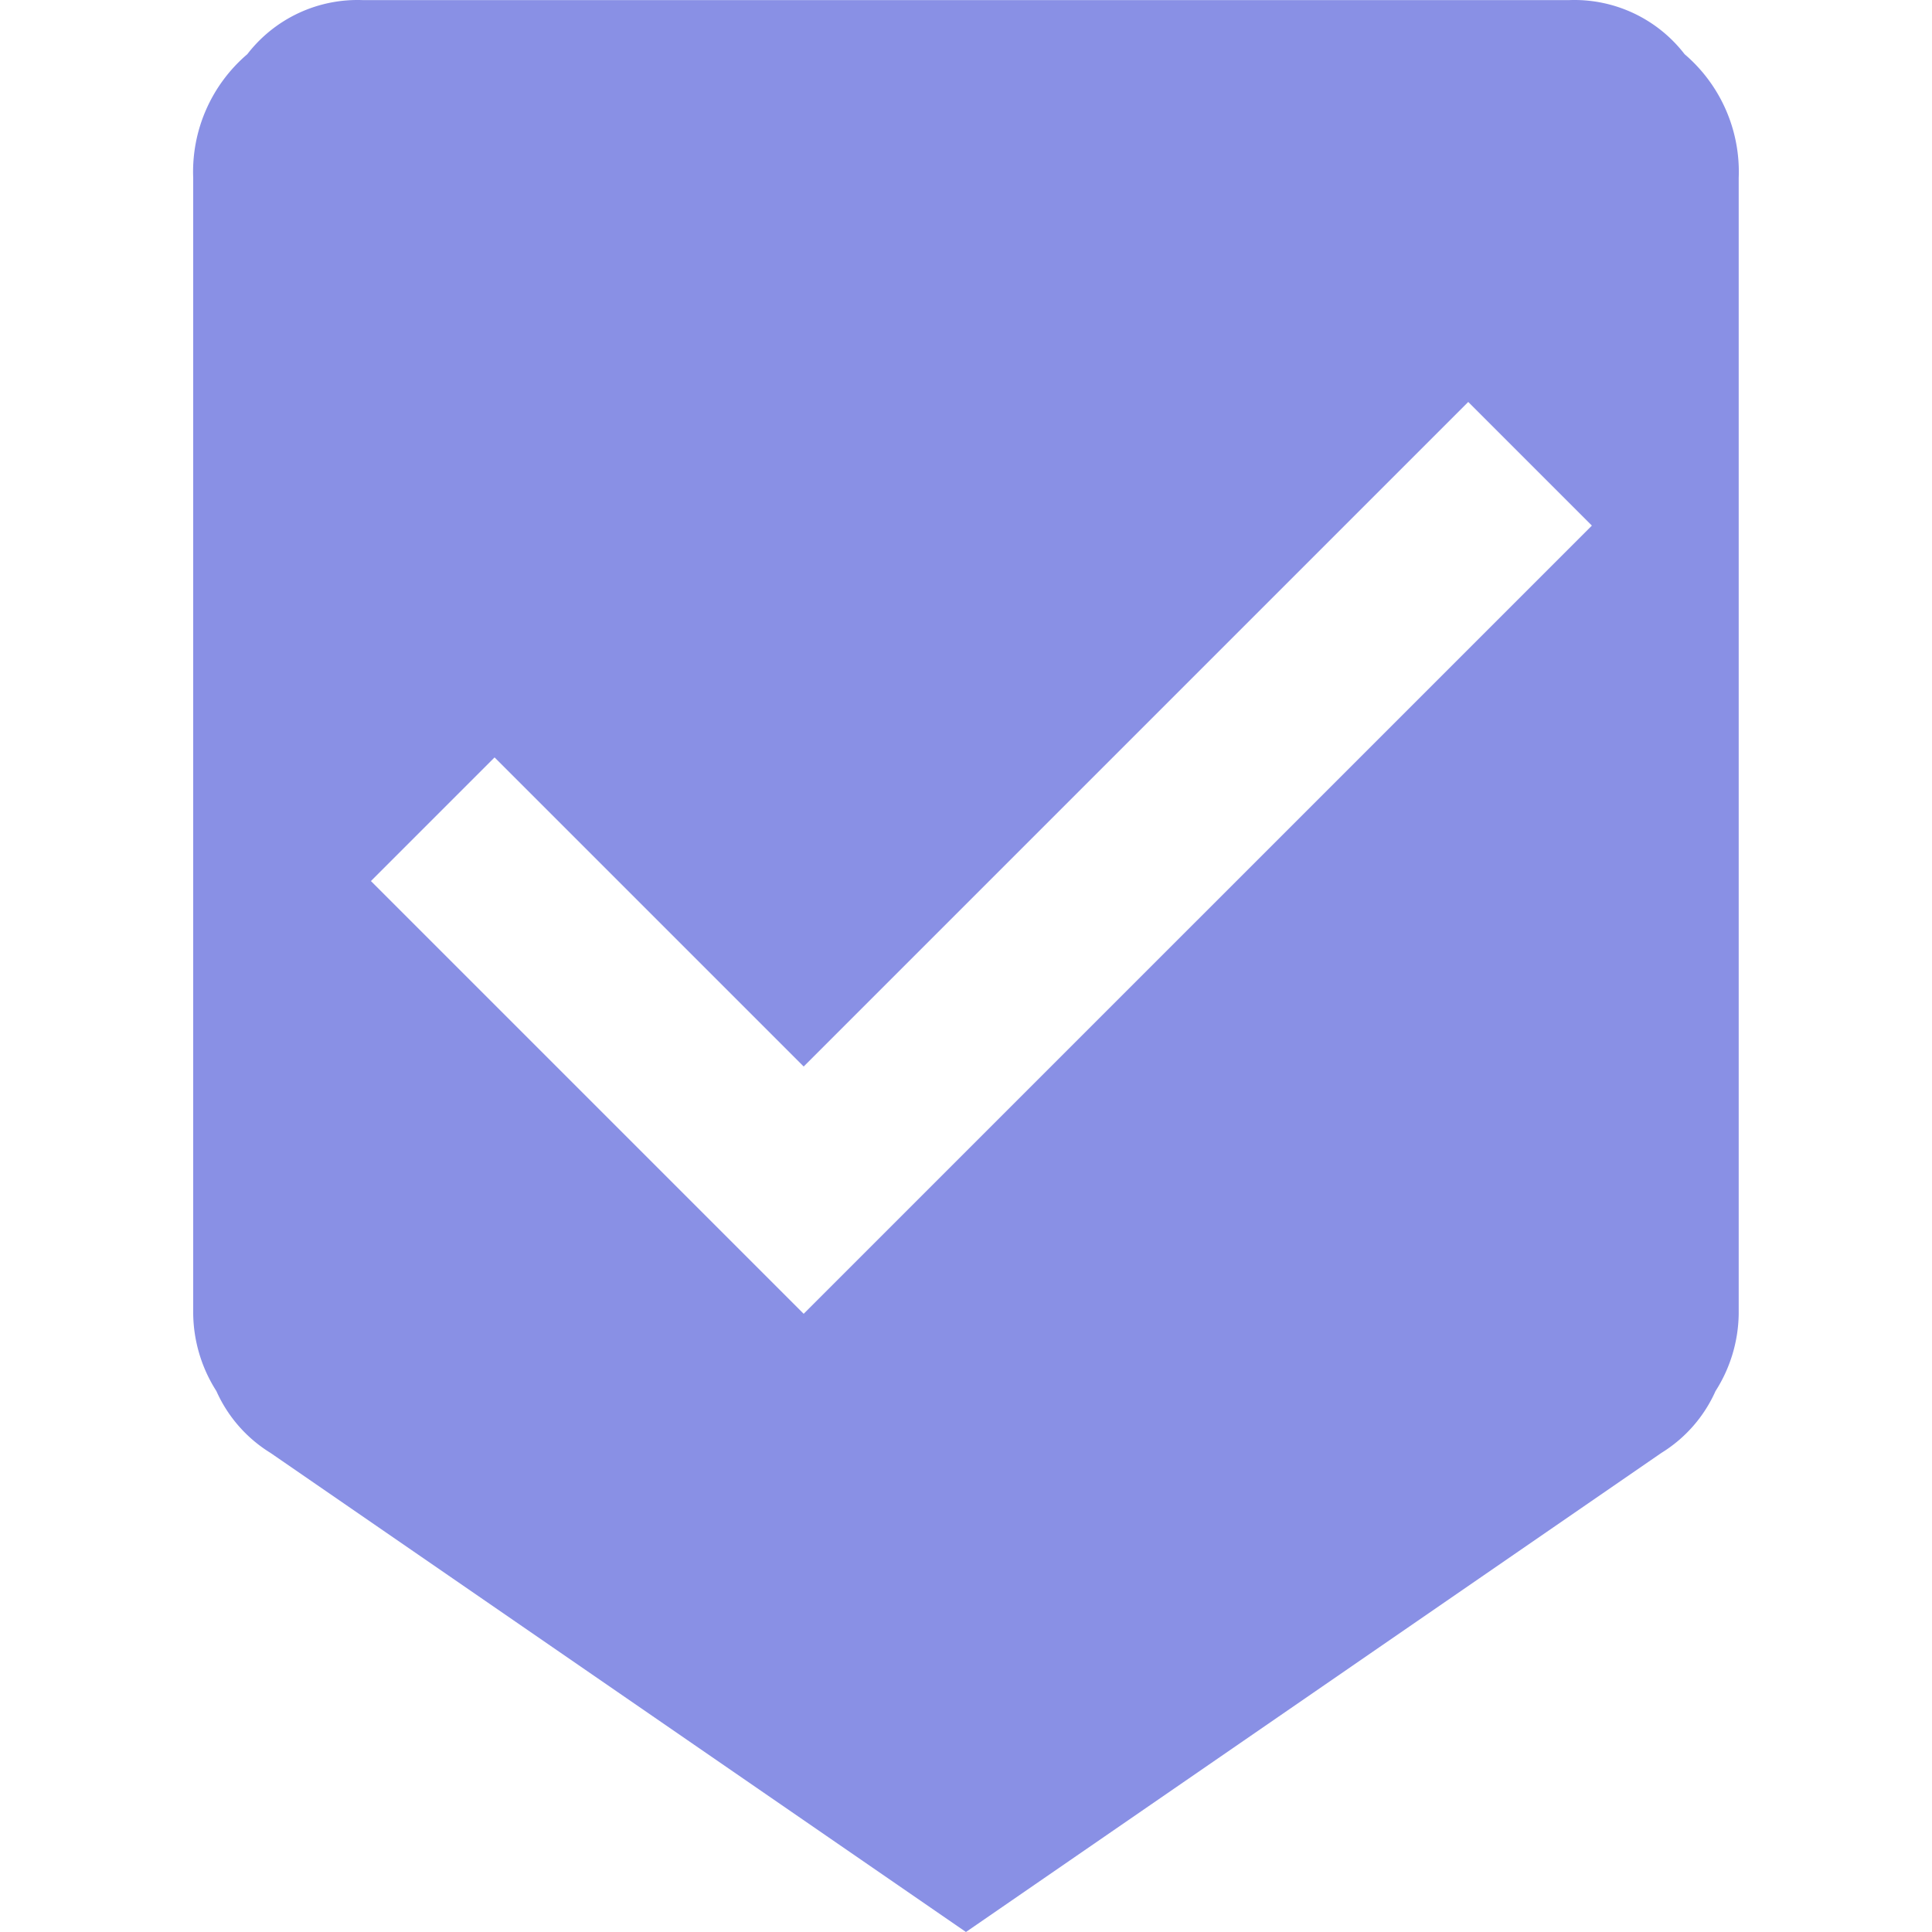 <?xml version="1.0" standalone="no"?><!DOCTYPE svg PUBLIC "-//W3C//DTD SVG 1.1//EN" "http://www.w3.org/Graphics/SVG/1.1/DTD/svg11.dtd"><svg t="1554359781564" class="icon" style="" viewBox="0 0 1024 1024" version="1.1" xmlns="http://www.w3.org/2000/svg" p-id="5985" xmlns:xlink="http://www.w3.org/1999/xlink" width="200" height="200"><defs><style type="text/css"></style></defs><path d="M425.964 696.34L843.731 278.574l-65.532-65.532-352.234 352.234-163.83-163.83-65.532 65.532L425.964 696.34z m405.479-696.277a73.723 73.723 0 0 1 61.436 28.67 81.915 81.915 0 0 1 28.67 65.532V696.34a77.819 77.819 0 0 1-12.287 40.957 73.723 73.723 0 0 1-28.67 32.766L511.975 1024l-368.617-253.936a73.723 73.723 0 0 1-28.67-32.766 77.819 77.819 0 0 1-12.287-40.957V94.265A81.915 81.915 0 0 1 131.07 28.733 73.723 73.723 0 0 1 192.507 0.063z" fill="#8990E5" p-id="5986"></path></svg>